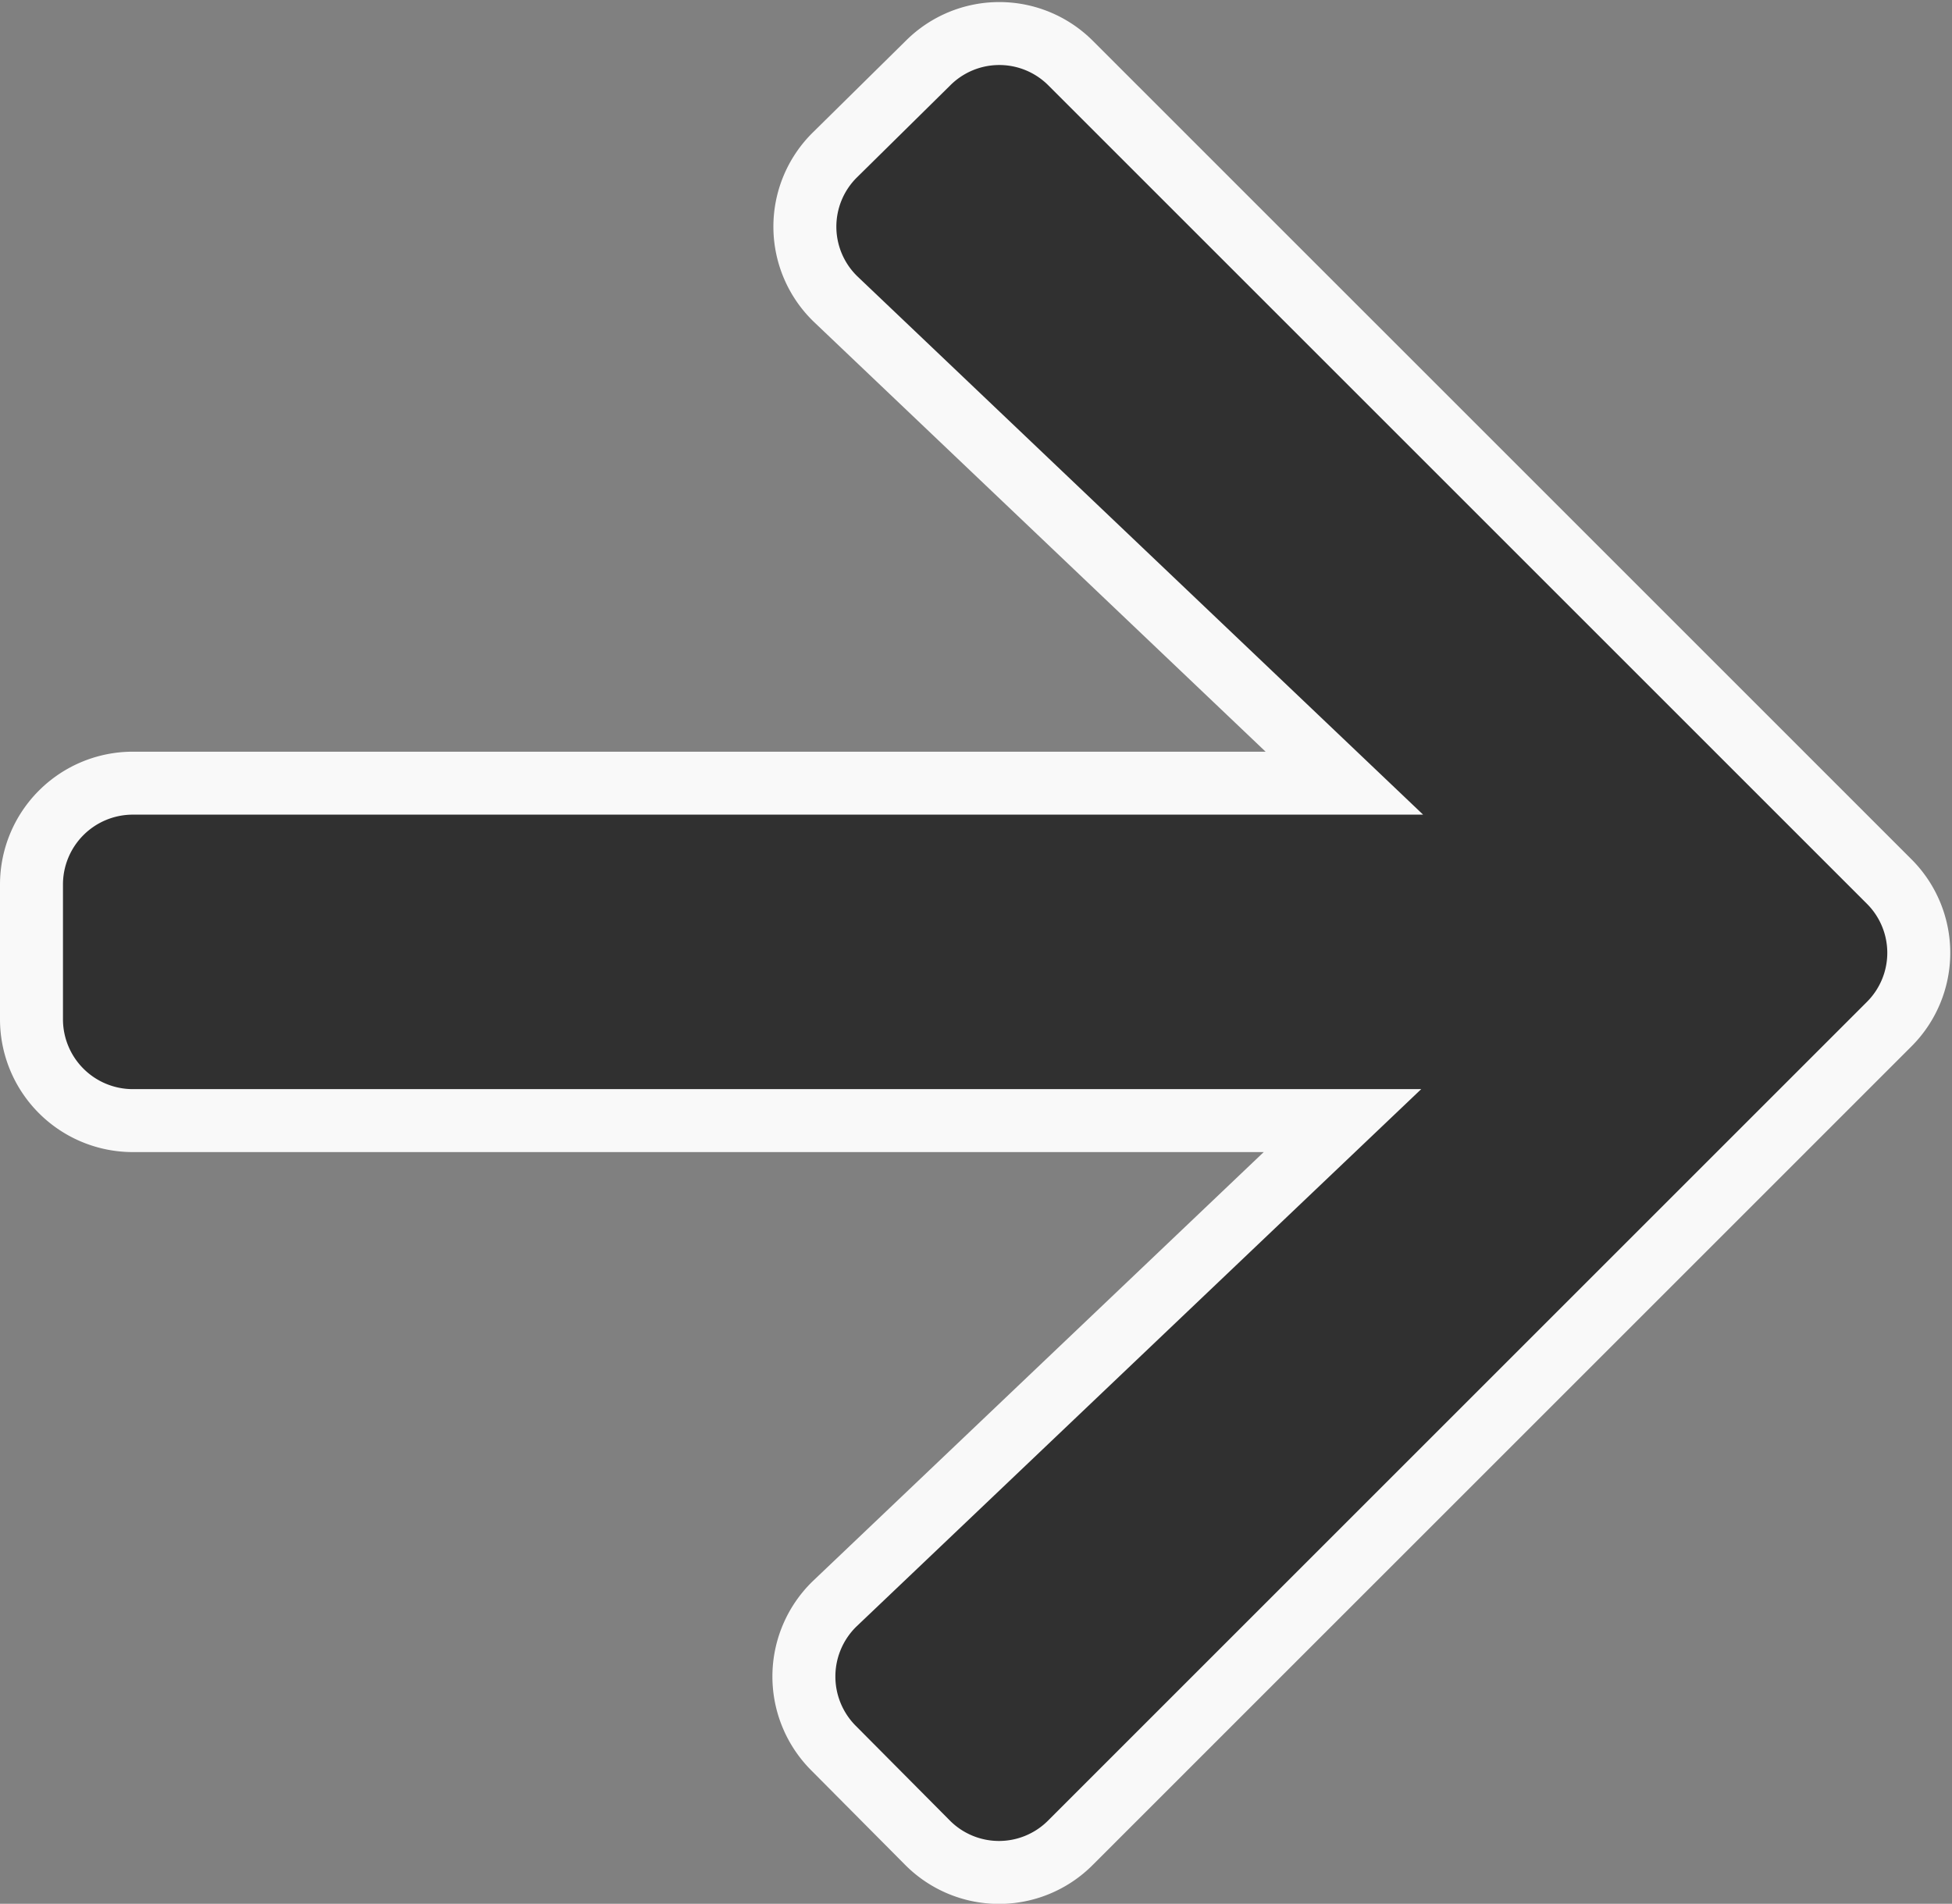 <svg id="Livello_1" data-name="Livello 1" xmlns="http://www.w3.org/2000/svg" viewBox="0 0 31 30.24"><rect x="0" y="0" width="31" height="30.24" fill="#808080" stroke="none"/><defs><style>.cls-1{fill:#303030;stroke:#f9f9f9;stroke-miterlimit:10;}</style></defs><path class="cls-1" d="M13.26,2.46,14.74,1A1.6,1.6,0,0,1,17,1L30,14a1.6,1.6,0,0,1,0,2.27l-13,13a1.6,1.6,0,0,1-2.27,0l-1.48-1.49a1.61,1.61,0,0,1,0-2.3l8.07-7.68H2.11A1.61,1.61,0,0,1,.5,16.19V14.05a1.61,1.61,0,0,1,1.61-1.61H21.35L13.28,4.76A1.6,1.6,0,0,1,13.26,2.46Z"/></svg>